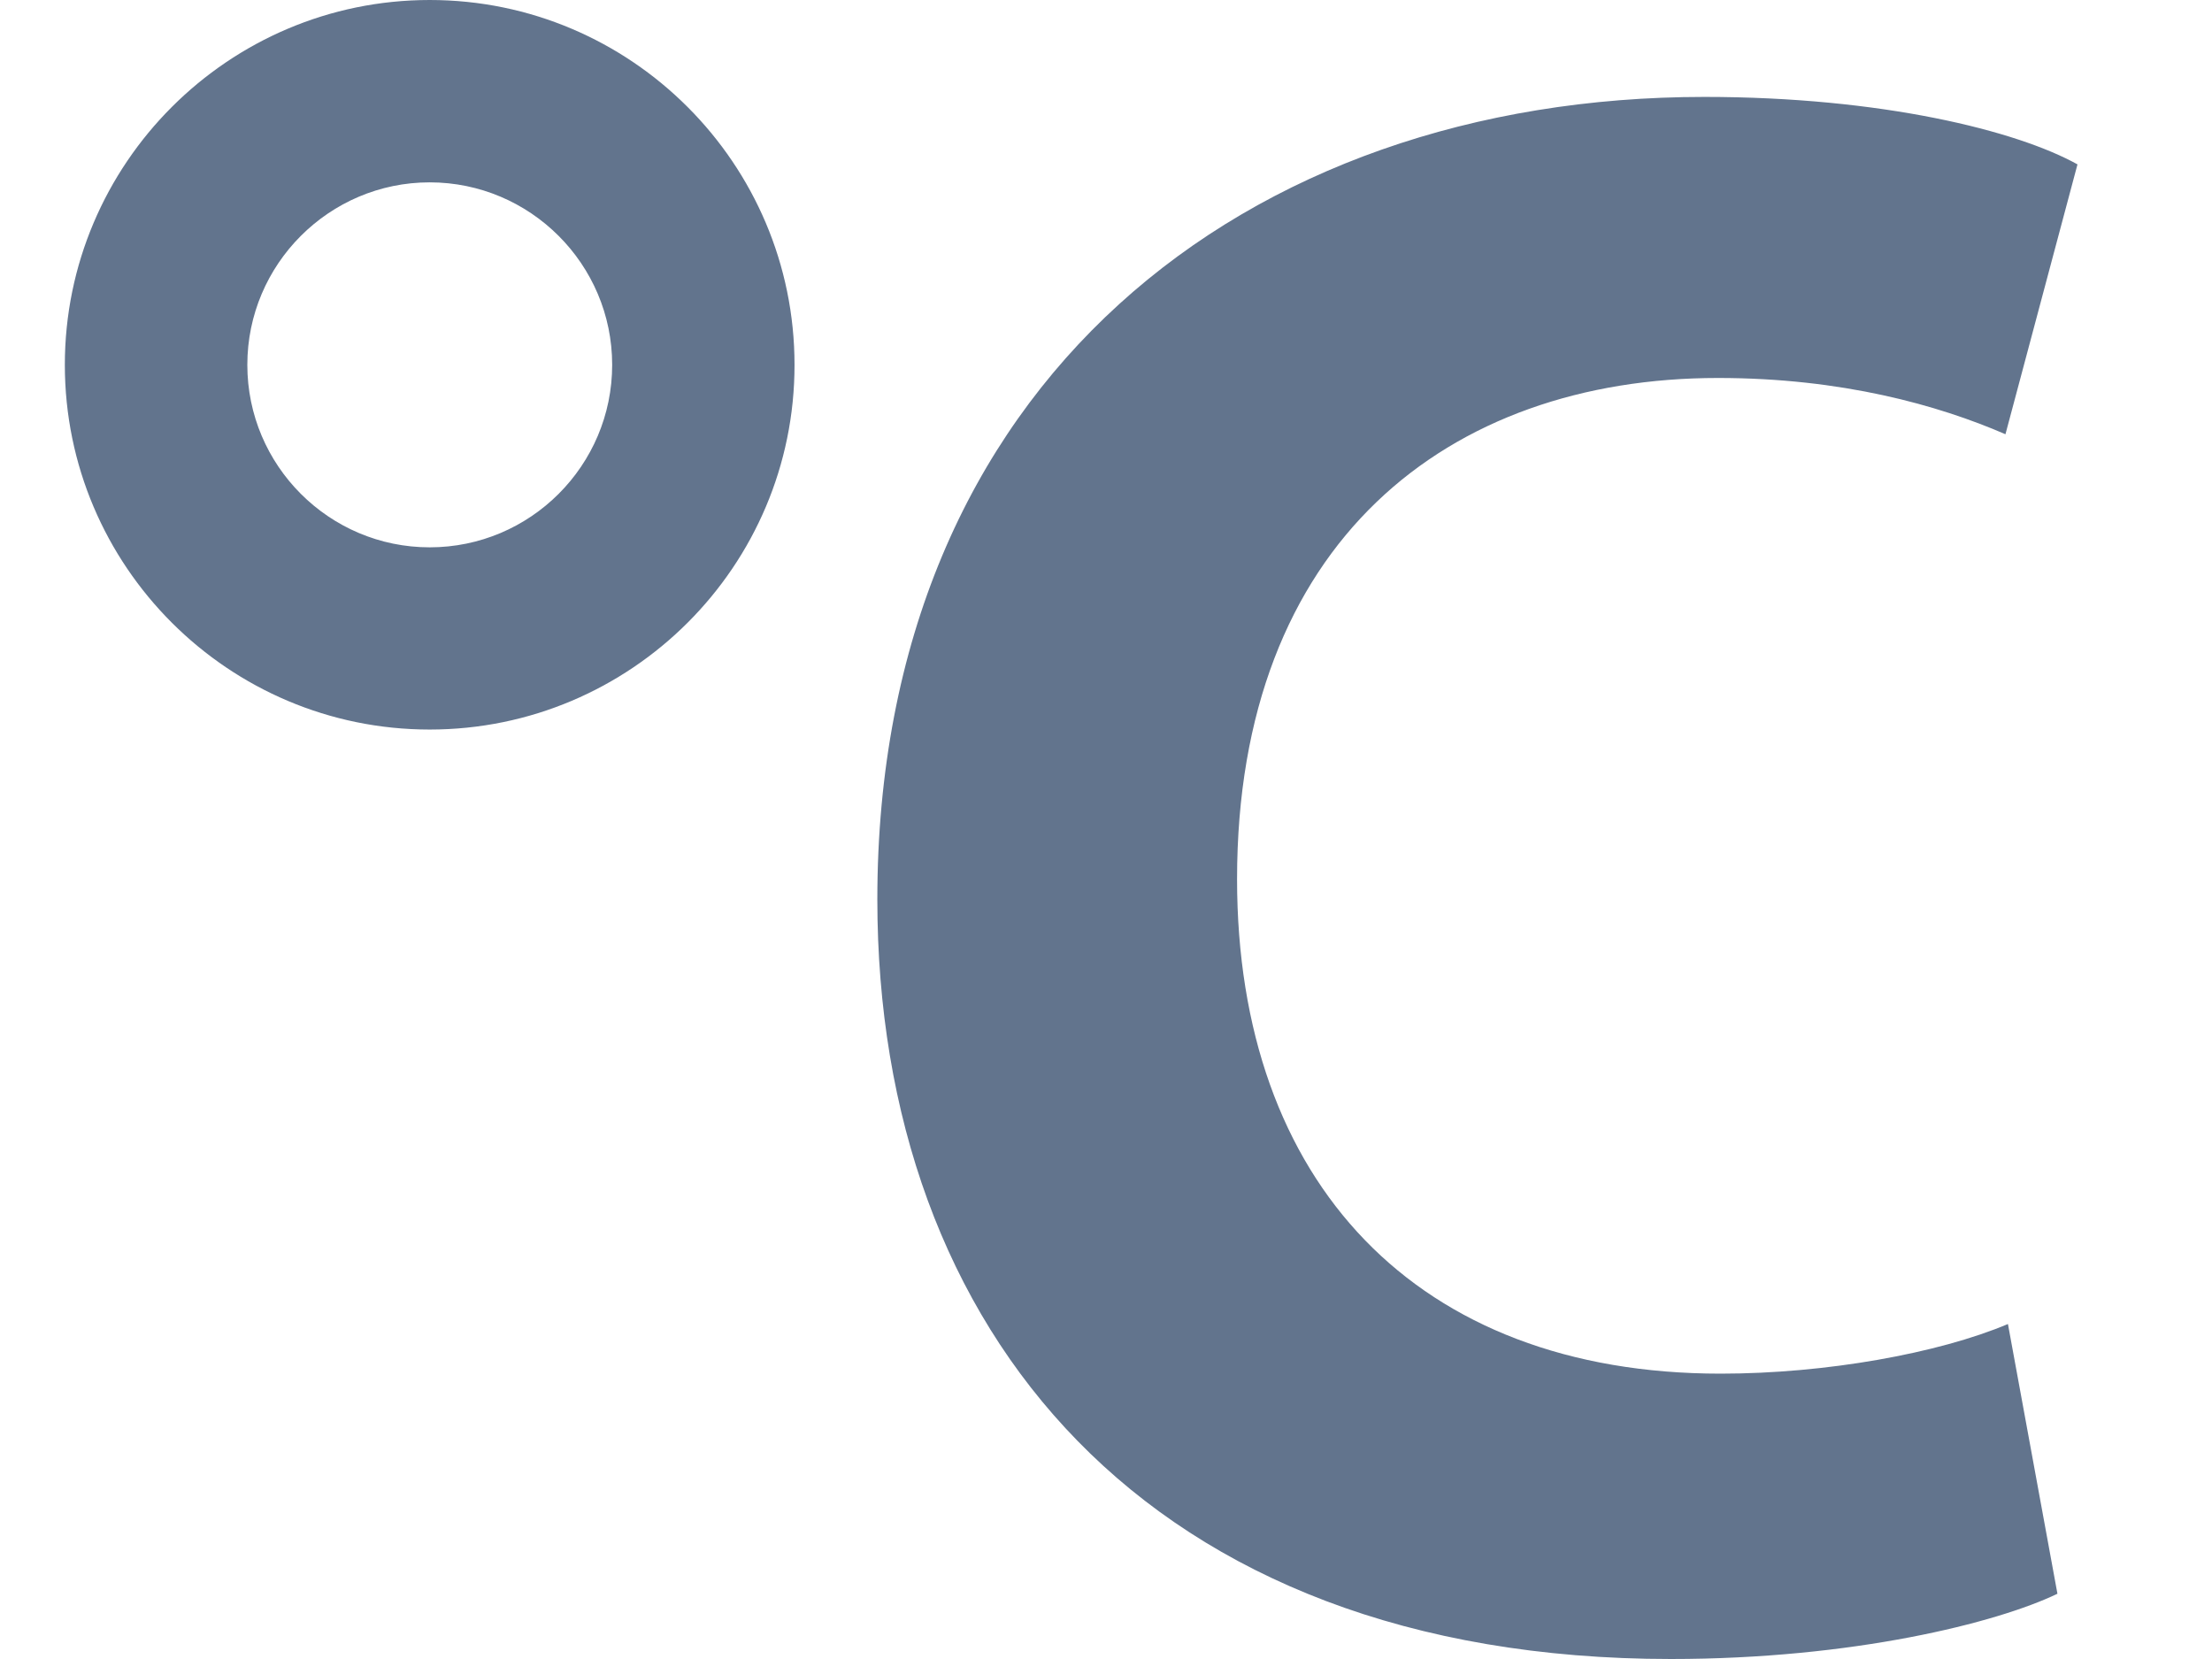 <svg width="16" height="12" viewBox="0 0 16 12" fill="none" xmlns="http://www.w3.org/2000/svg">
<path d="M3.108 0C1.653 0 0.469 1.184 0.469 2.639C0.469 4.095 1.653 5.277 3.108 5.277C4.564 5.277 5.748 4.095 5.747 2.639C5.747 1.184 4.564 0 3.108 0ZM3.108 3.959C2.381 3.959 1.789 3.367 1.789 2.639C1.789 1.912 2.381 1.319 3.108 1.319C3.836 1.319 4.428 1.912 4.428 2.639C4.428 3.367 3.836 3.959 3.108 3.959ZM12.445 9.936C10.249 9.936 8.948 8.553 8.948 6.359C8.948 3.921 10.476 2.734 12.427 2.734C13.321 2.734 14.019 2.93 14.506 3.141L15.027 1.189C14.588 0.945 13.612 0.701 12.328 0.701C9.012 0.701 6.346 2.767 6.346 6.506C6.346 9.627 8.297 12 12.086 12C13.403 12 14.443 11.739 14.882 11.528L14.524 9.577C14.021 9.789 13.208 9.936 12.445 9.936Z" fill="#62748D"/>
</svg>
